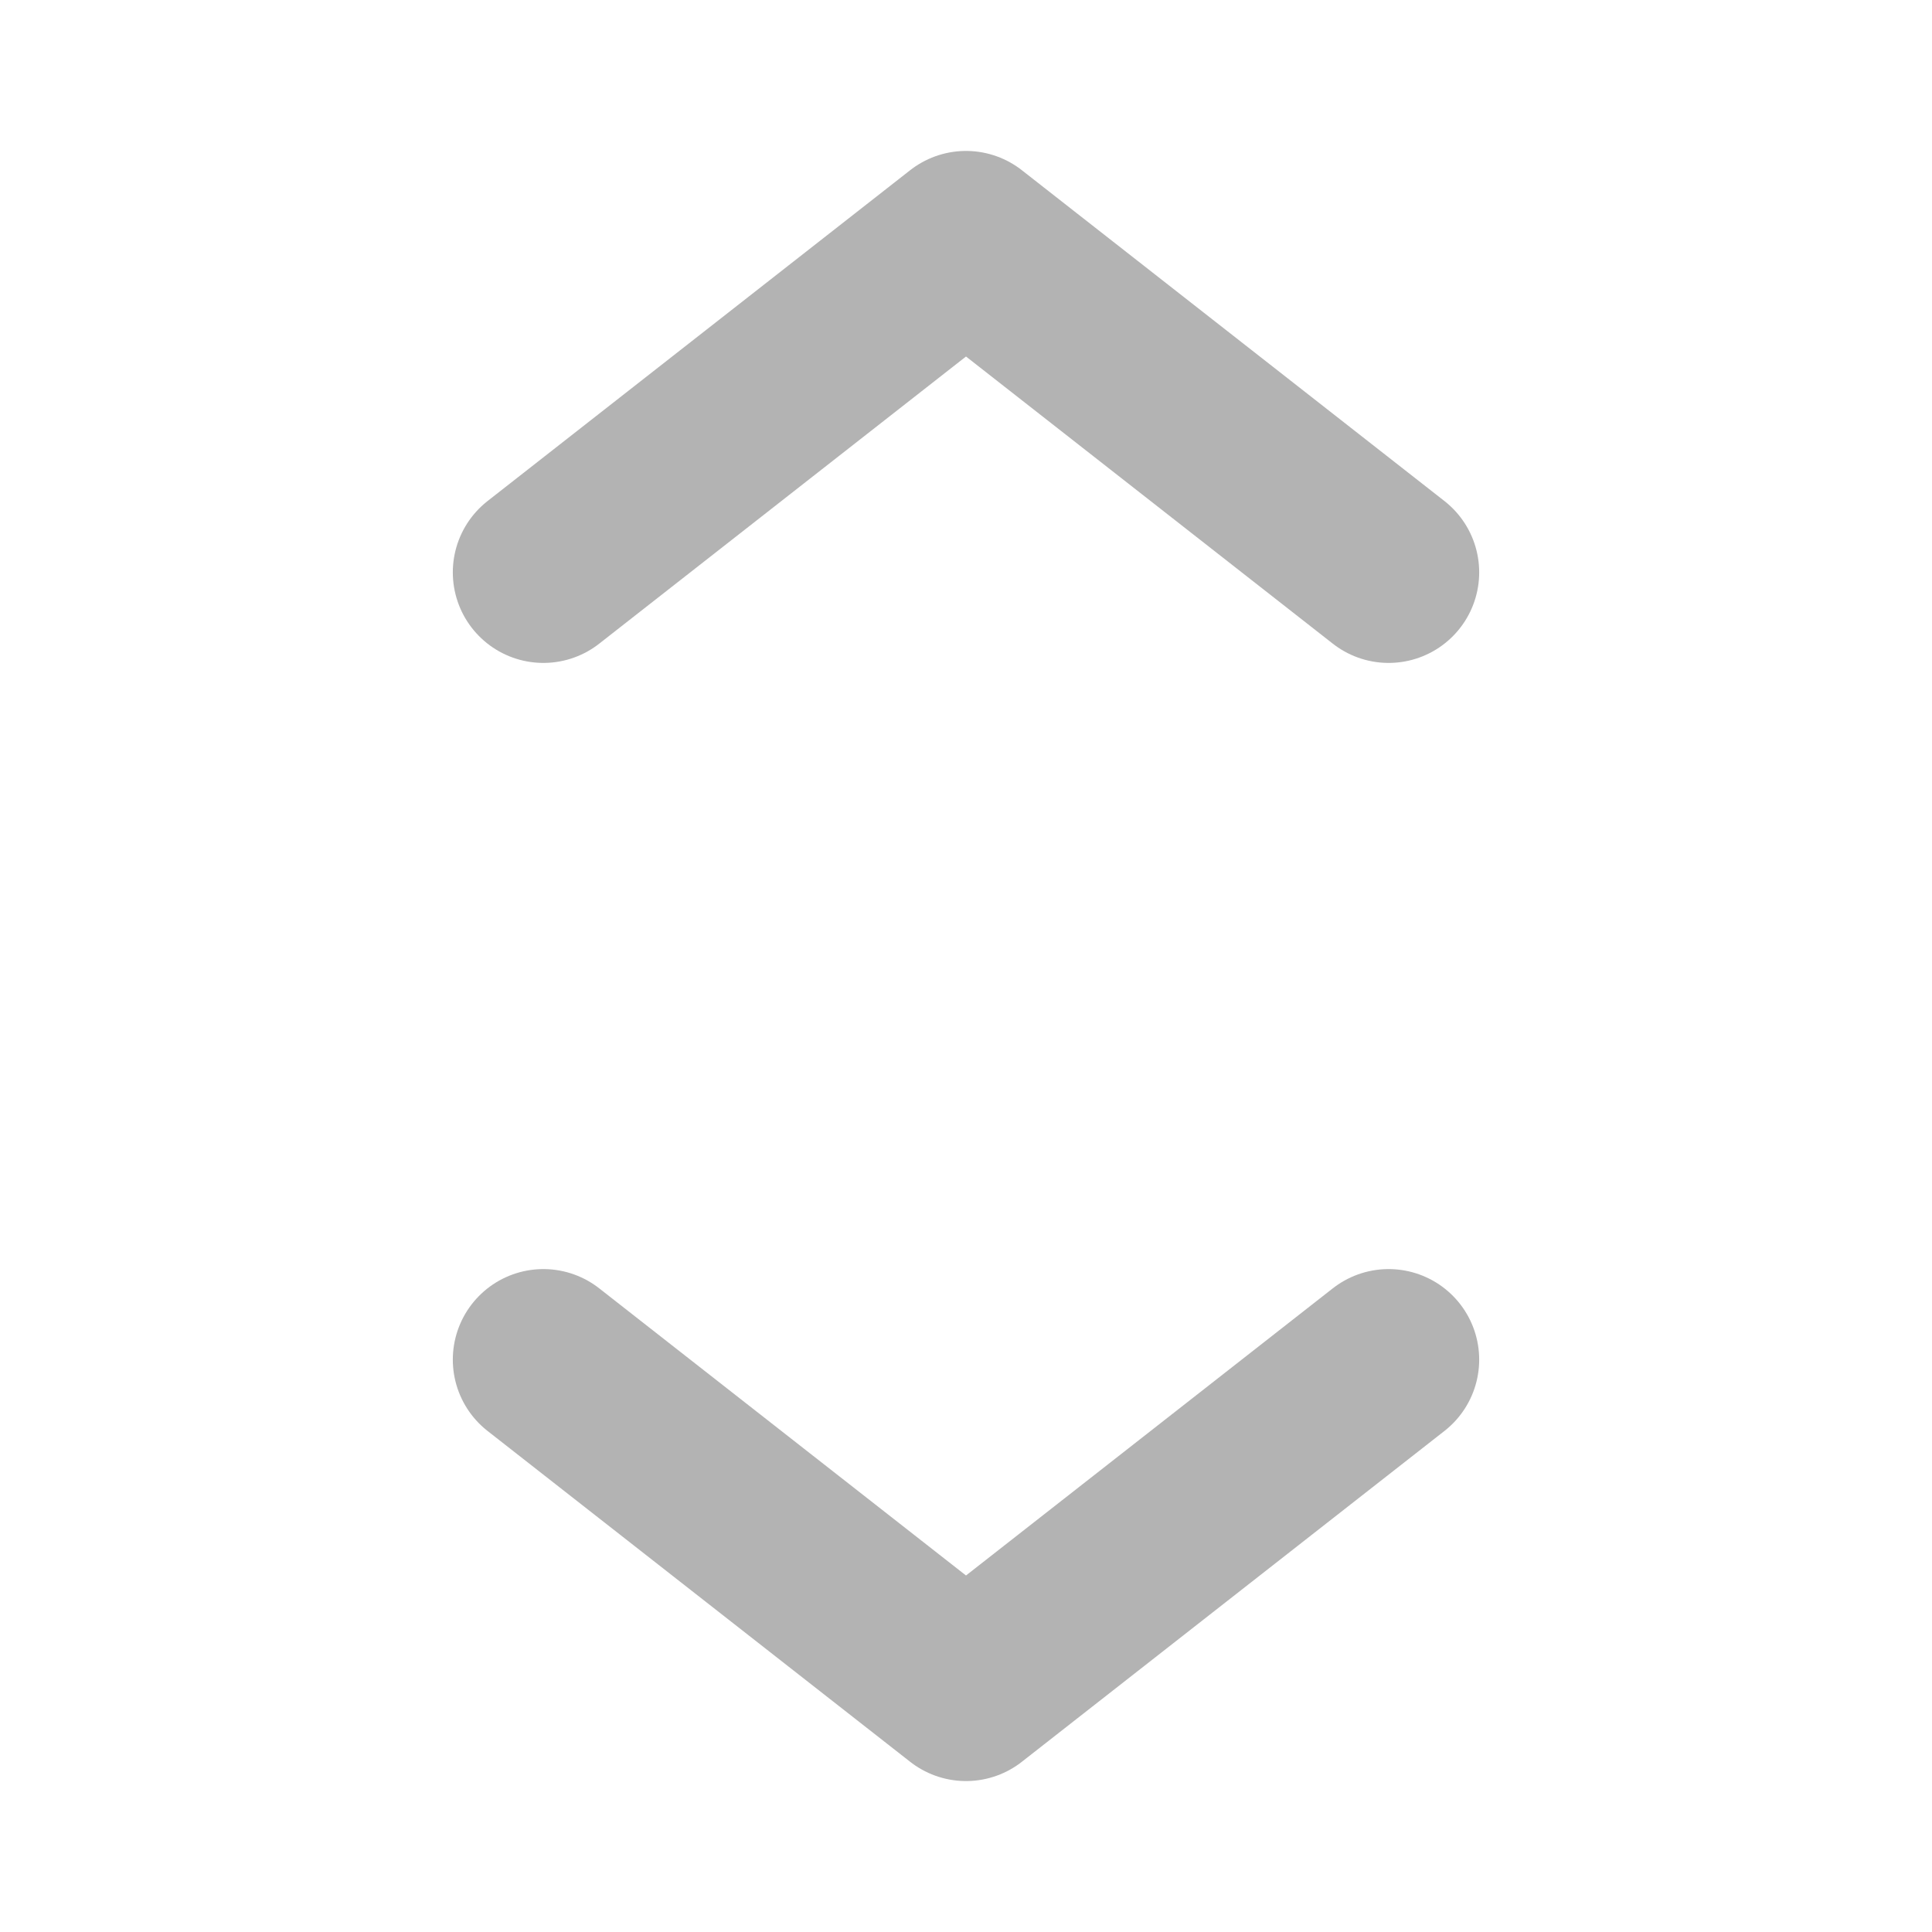 <svg width="16" height="16" viewBox="0 0 16 16" fill="none" xmlns="http://www.w3.org/2000/svg">
<path d="M11.5 11.26L8 14L4.5 11.26" stroke="#B3B3B3" stroke-width="1.5" stroke-linecap="round" stroke-linejoin="round"/>
<path d="M4.5 4.74L8 2L11.5 4.74" stroke="#B3B3B3" stroke-width="1.5" stroke-linecap="round" stroke-linejoin="round"/>
</svg>
